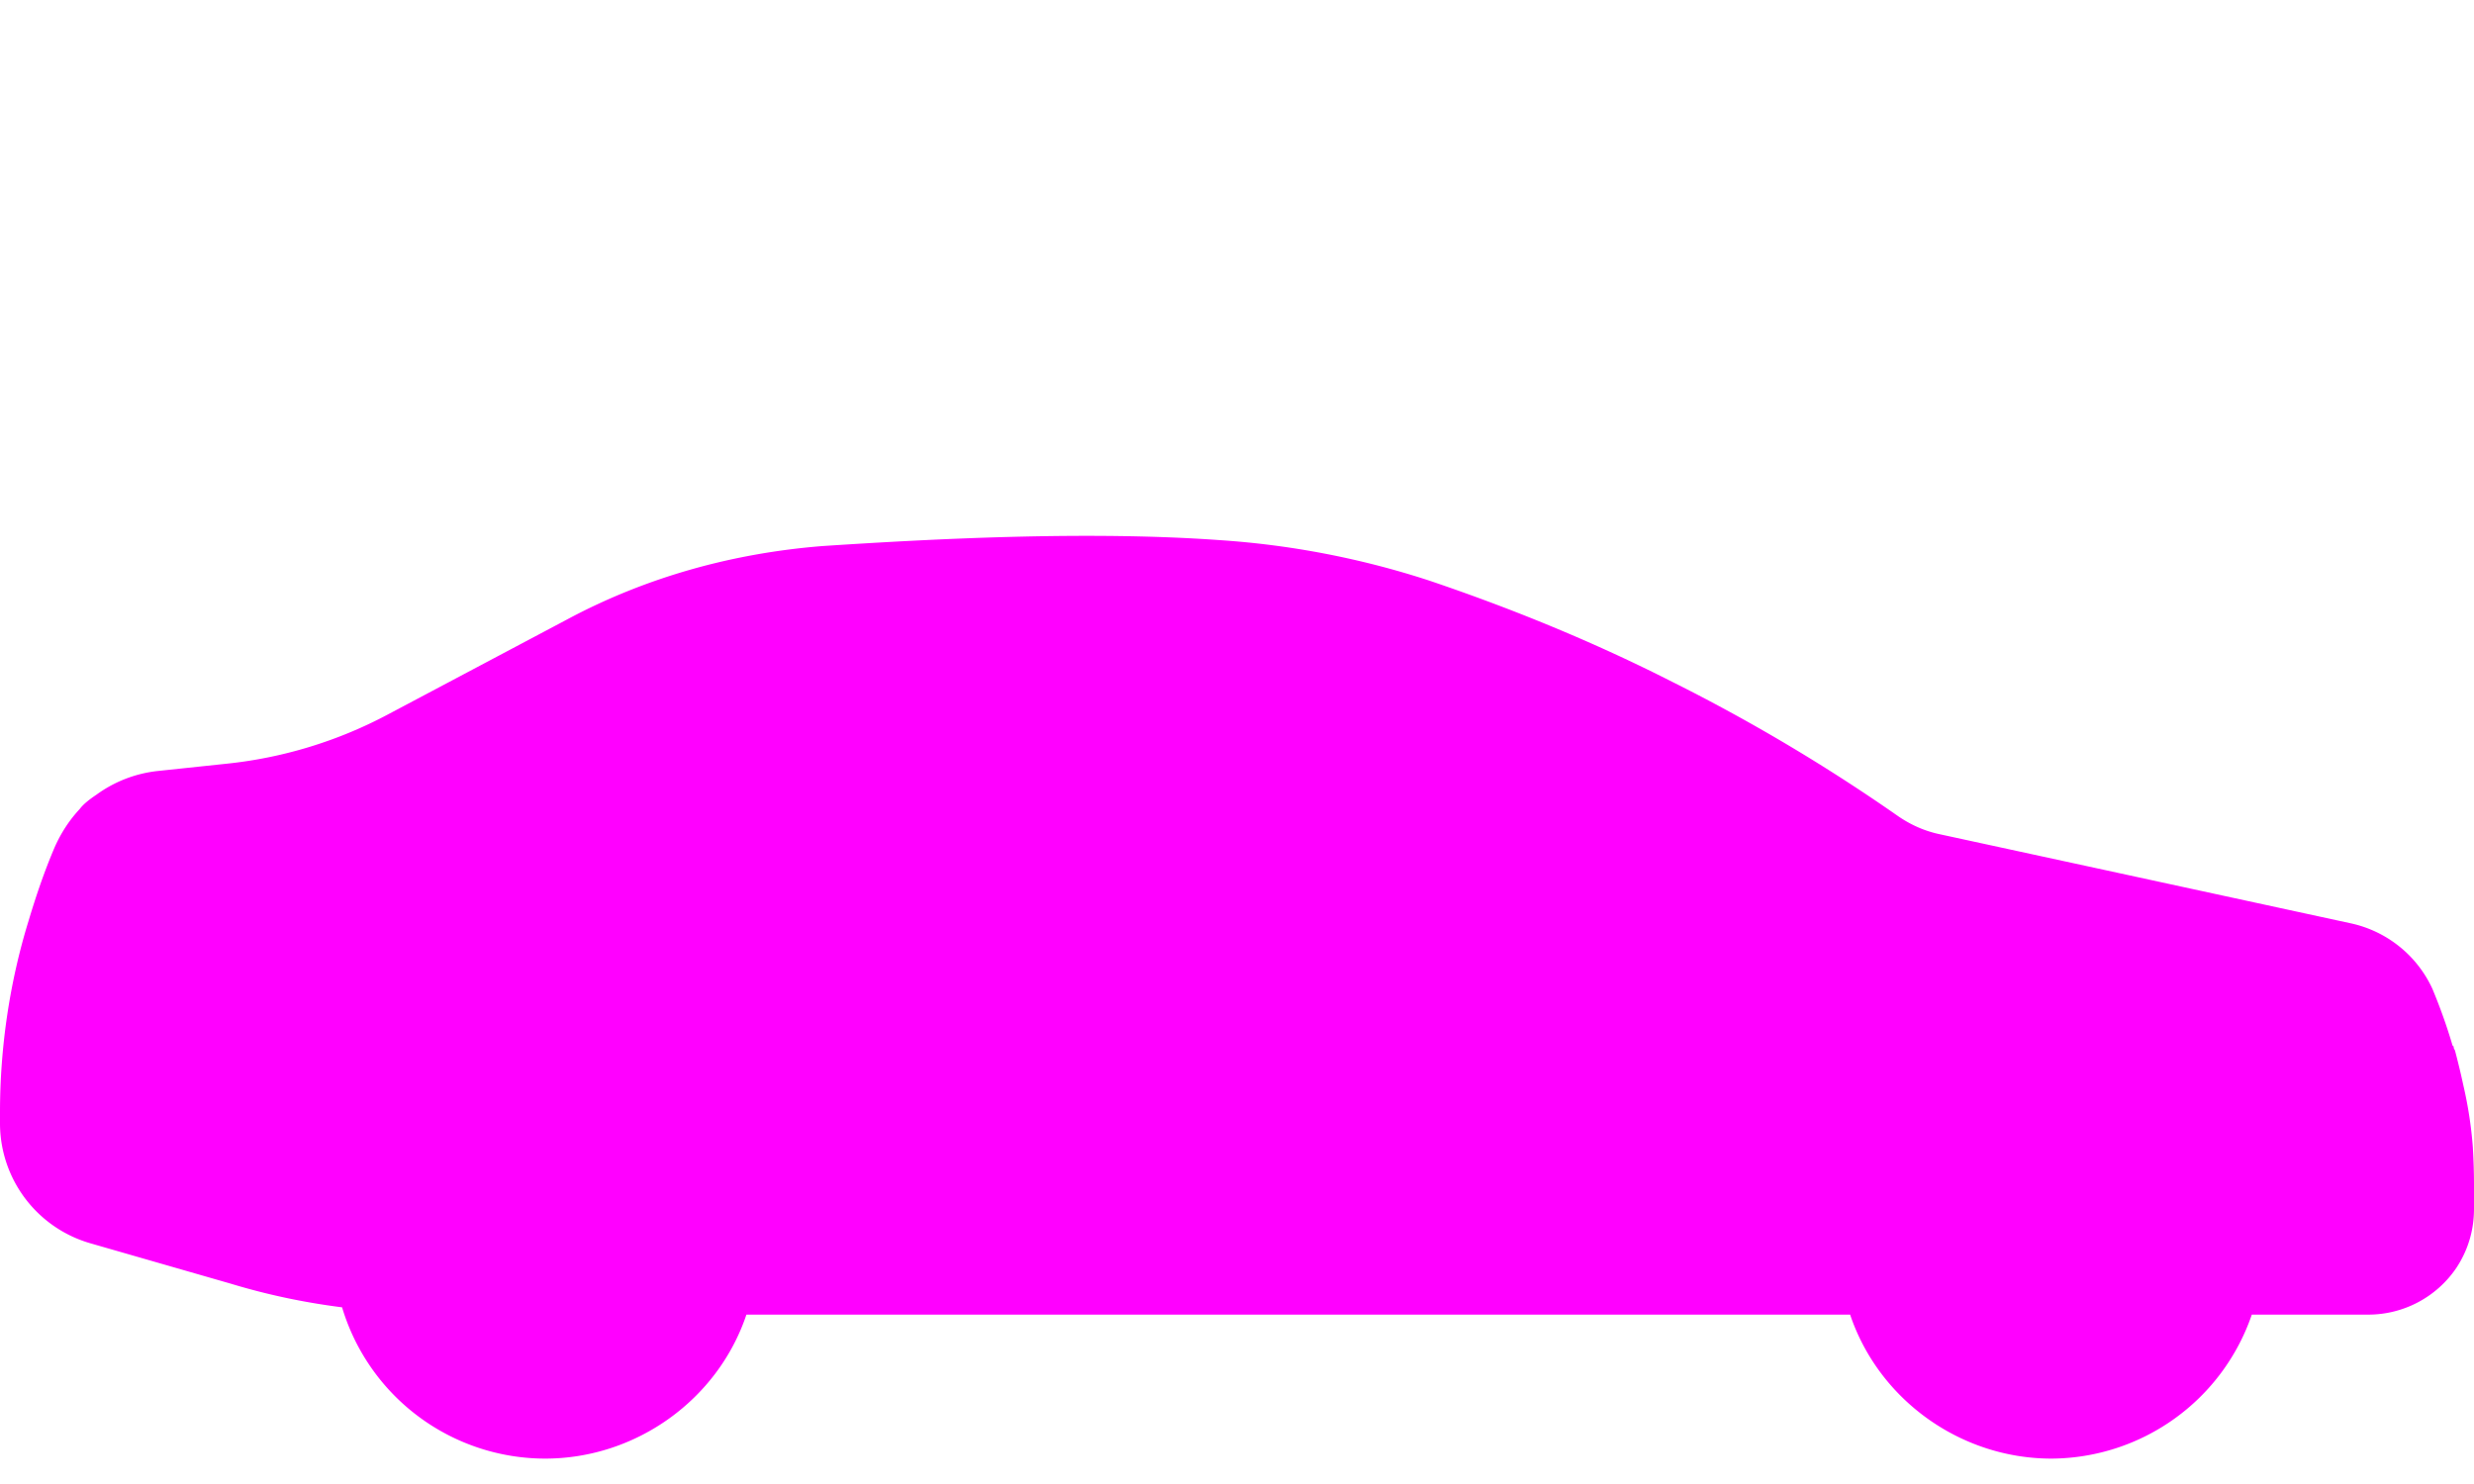 <svg width="60" height="36" fill="none" xmlns="http://www.w3.org/2000/svg"><path fill-rule="evenodd" clip-rule="evenodd" d="M57.431 31.892h-2.82a5.165 5.165 0 0 1-4.856 3.492c-2.217 0-4.194-1.437-4.885-3.492H18.102c-.69 2.055-2.668 3.492-4.884 3.492a5.147 5.147 0 0 1-4.922-3.67c-.938-.119-1.83-.31-2.697-.573l-3.406-.98A3.03 3.03 0 0 1 0 27.244v-.26c0-1.558.23-3.145.693-4.646.173-.577.375-1.183.635-1.79.154-.346.355-.654.606-.923.086-.115.23-.23.404-.346a3.09 3.09 0 0 1 1.5-.577l1.645-.174a10.68 10.68 0 0 0 3.954-1.212l4.3-2.28c1.934-1.039 4.04-1.616 6.205-1.789 2.627-.173 6.436-.375 9.64-.144a20.8 20.8 0 0 1 5.079.981c2.049.693 4.011 1.5 5.887 2.453a43.58 43.58 0 0 1 5.484 3.261c.308.212.635.356.981.433l9.986 2.165a2.841 2.841 0 0 1 1.99 1.587c.193.462.357.923.492 1.385.019 0 .028.02.028.058l.03.058c.076.288.143.567.201.837.116.5.193 1 .231 1.5.02.328.029.635.029.924v.577c0 .52-.144 1.01-.433 1.443a2.579 2.579 0 0 1-2.136 1.126Z" fill="#F0F" style="mix-blend-mode:overlay"/></svg>
